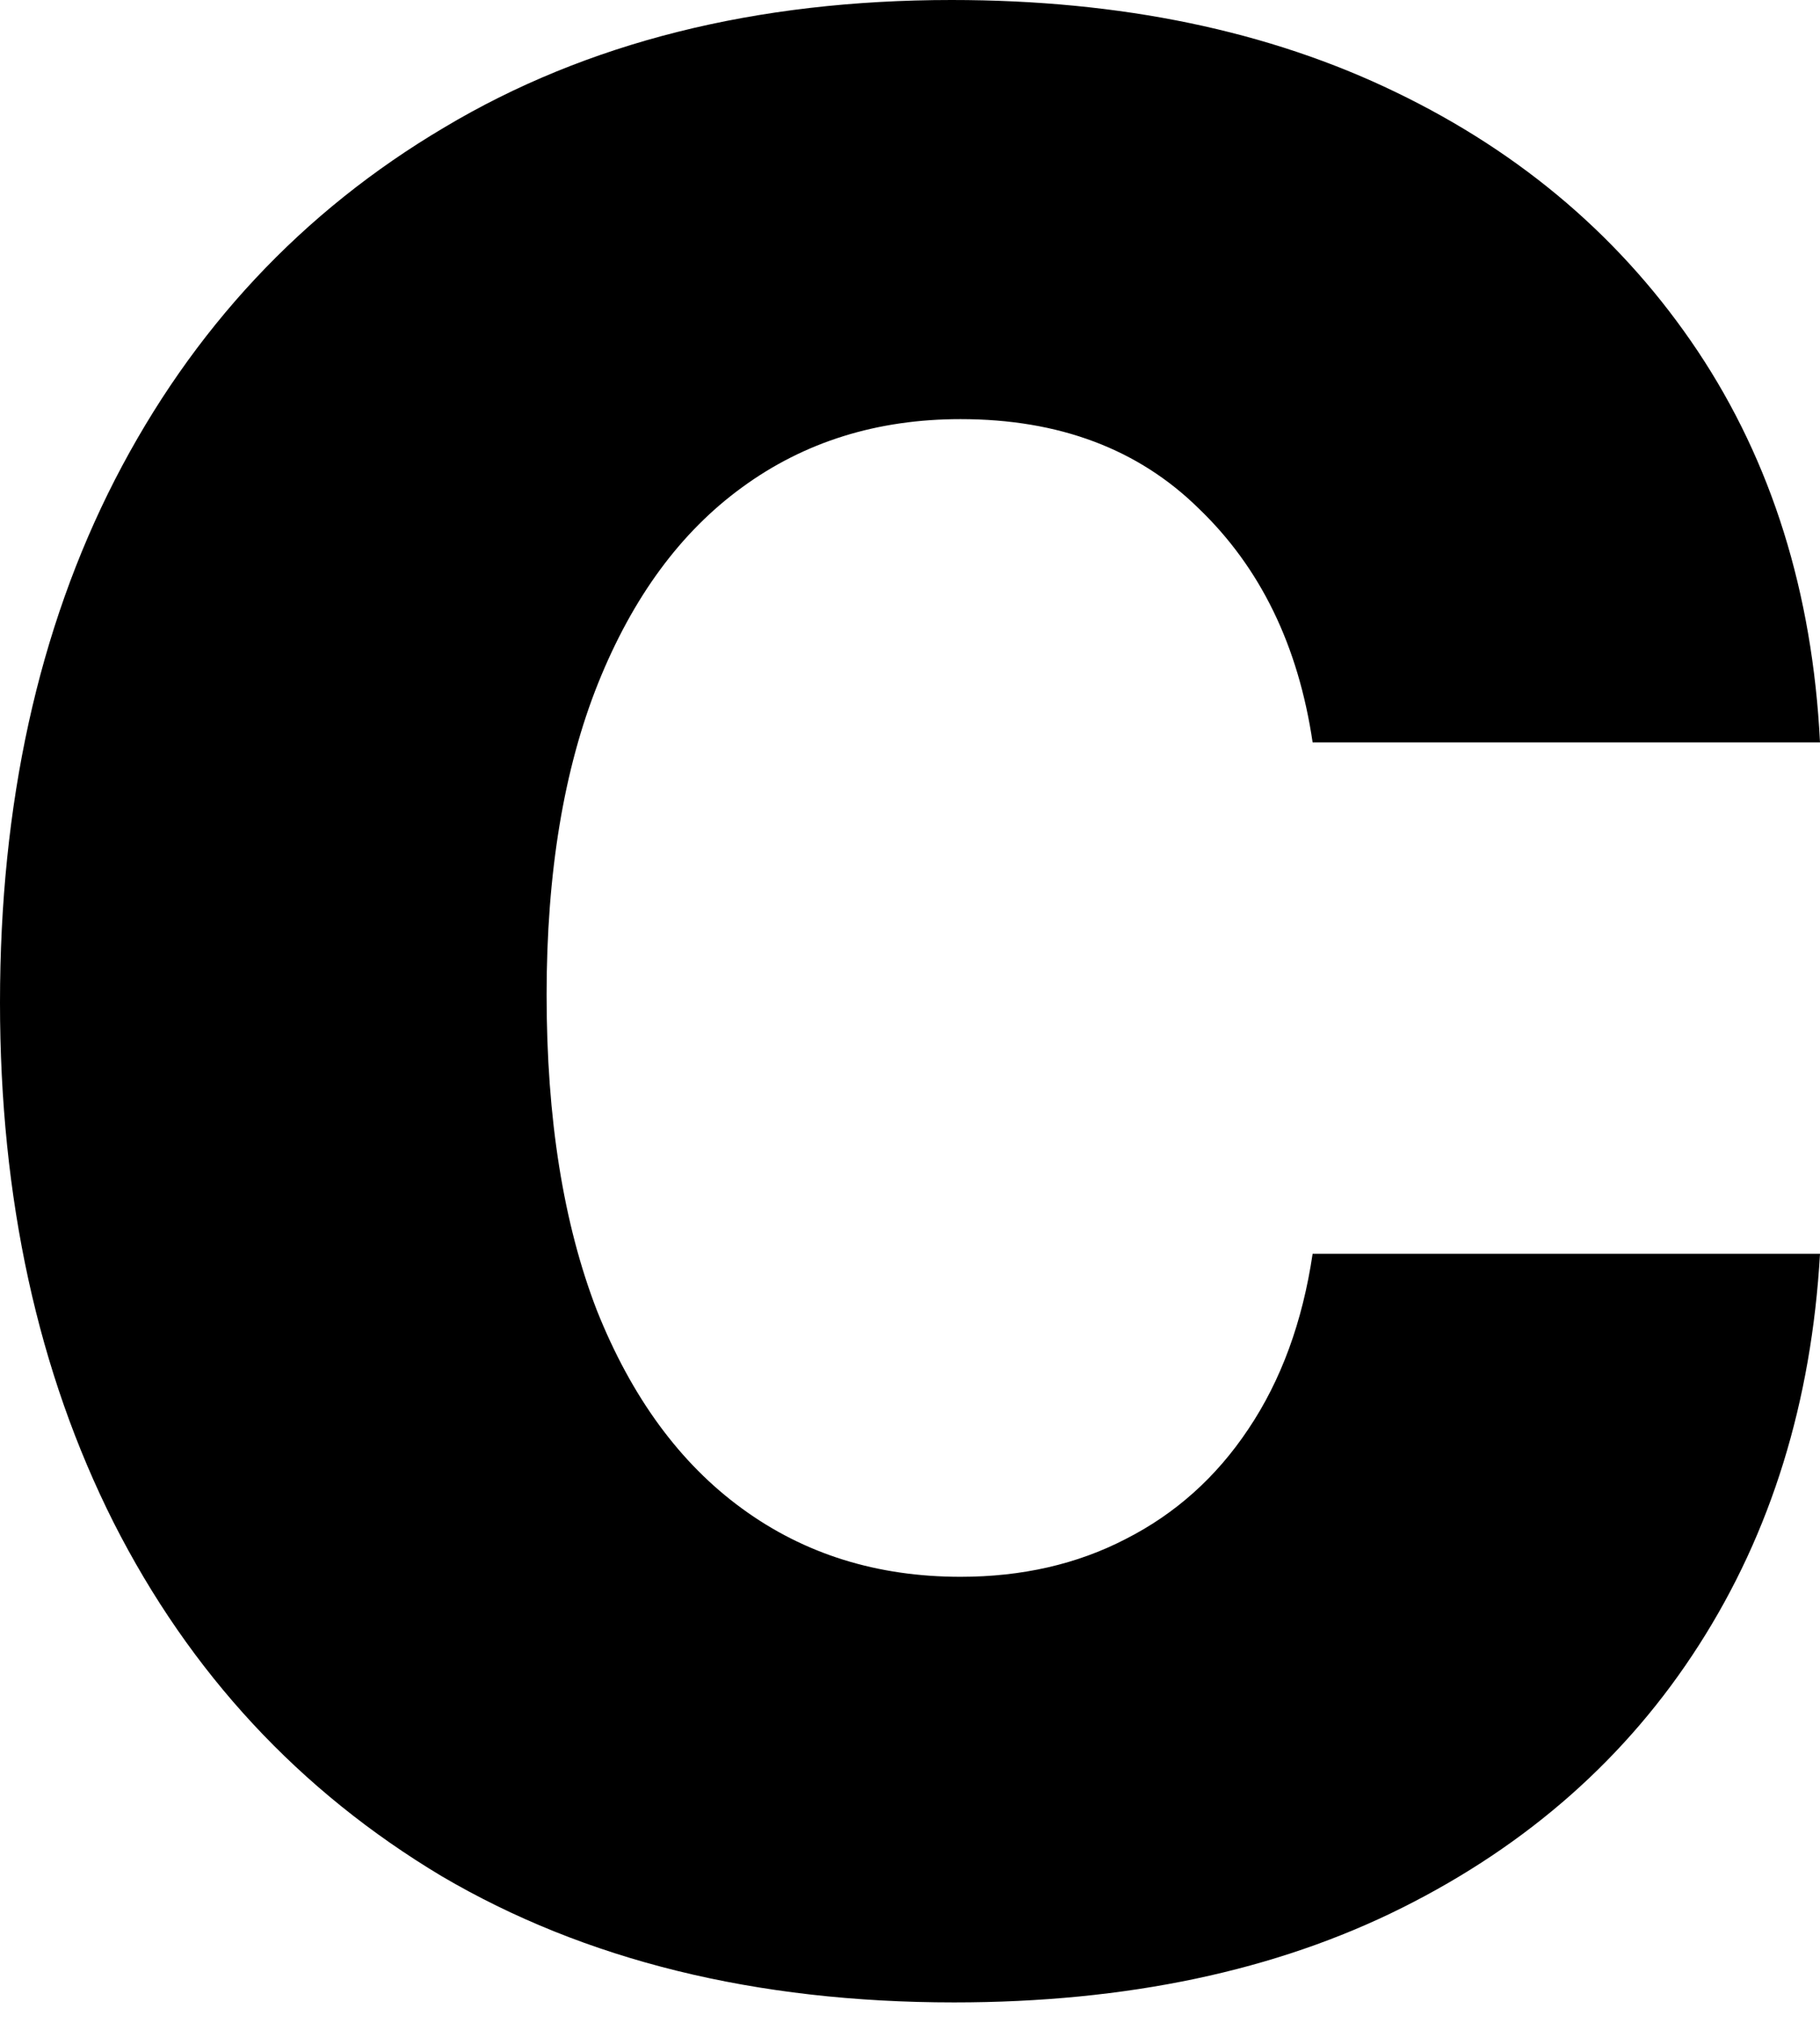 <svg width="9" height="10" viewBox="0 0 9 10" fill="none" xmlns="http://www.w3.org/2000/svg">
<path d="M4.718 9.899C3.737 9.899 2.892 9.691 2.184 9.275C1.481 8.854 0.94 8.272 0.562 7.527C0.187 6.782 0 5.925 0 4.956C0 3.974 0.189 3.112 0.568 2.372C0.951 1.627 1.494 1.046 2.197 0.63C2.9 0.21 3.737 0 4.706 0C5.542 0 6.275 0.152 6.903 0.456C7.531 0.759 8.028 1.186 8.395 1.735C8.761 2.284 8.963 2.929 9 3.67H6.491C6.42 3.191 6.233 2.807 5.929 2.515C5.63 2.22 5.237 2.072 4.75 2.072C4.338 2.072 3.978 2.184 3.67 2.409C3.366 2.63 3.129 2.952 2.958 3.377C2.788 3.801 2.703 4.315 2.703 4.918C2.703 5.53 2.786 6.05 2.952 6.479C3.123 6.907 3.362 7.234 3.67 7.458C3.978 7.683 4.338 7.795 4.75 7.795C5.053 7.795 5.326 7.733 5.567 7.608C5.813 7.483 6.015 7.302 6.173 7.065C6.335 6.824 6.441 6.535 6.491 6.198H9C8.958 6.93 8.759 7.575 8.401 8.133C8.047 8.686 7.558 9.119 6.934 9.431C6.31 9.743 5.571 9.899 4.718 9.899Z" fill="black"/>
</svg>
